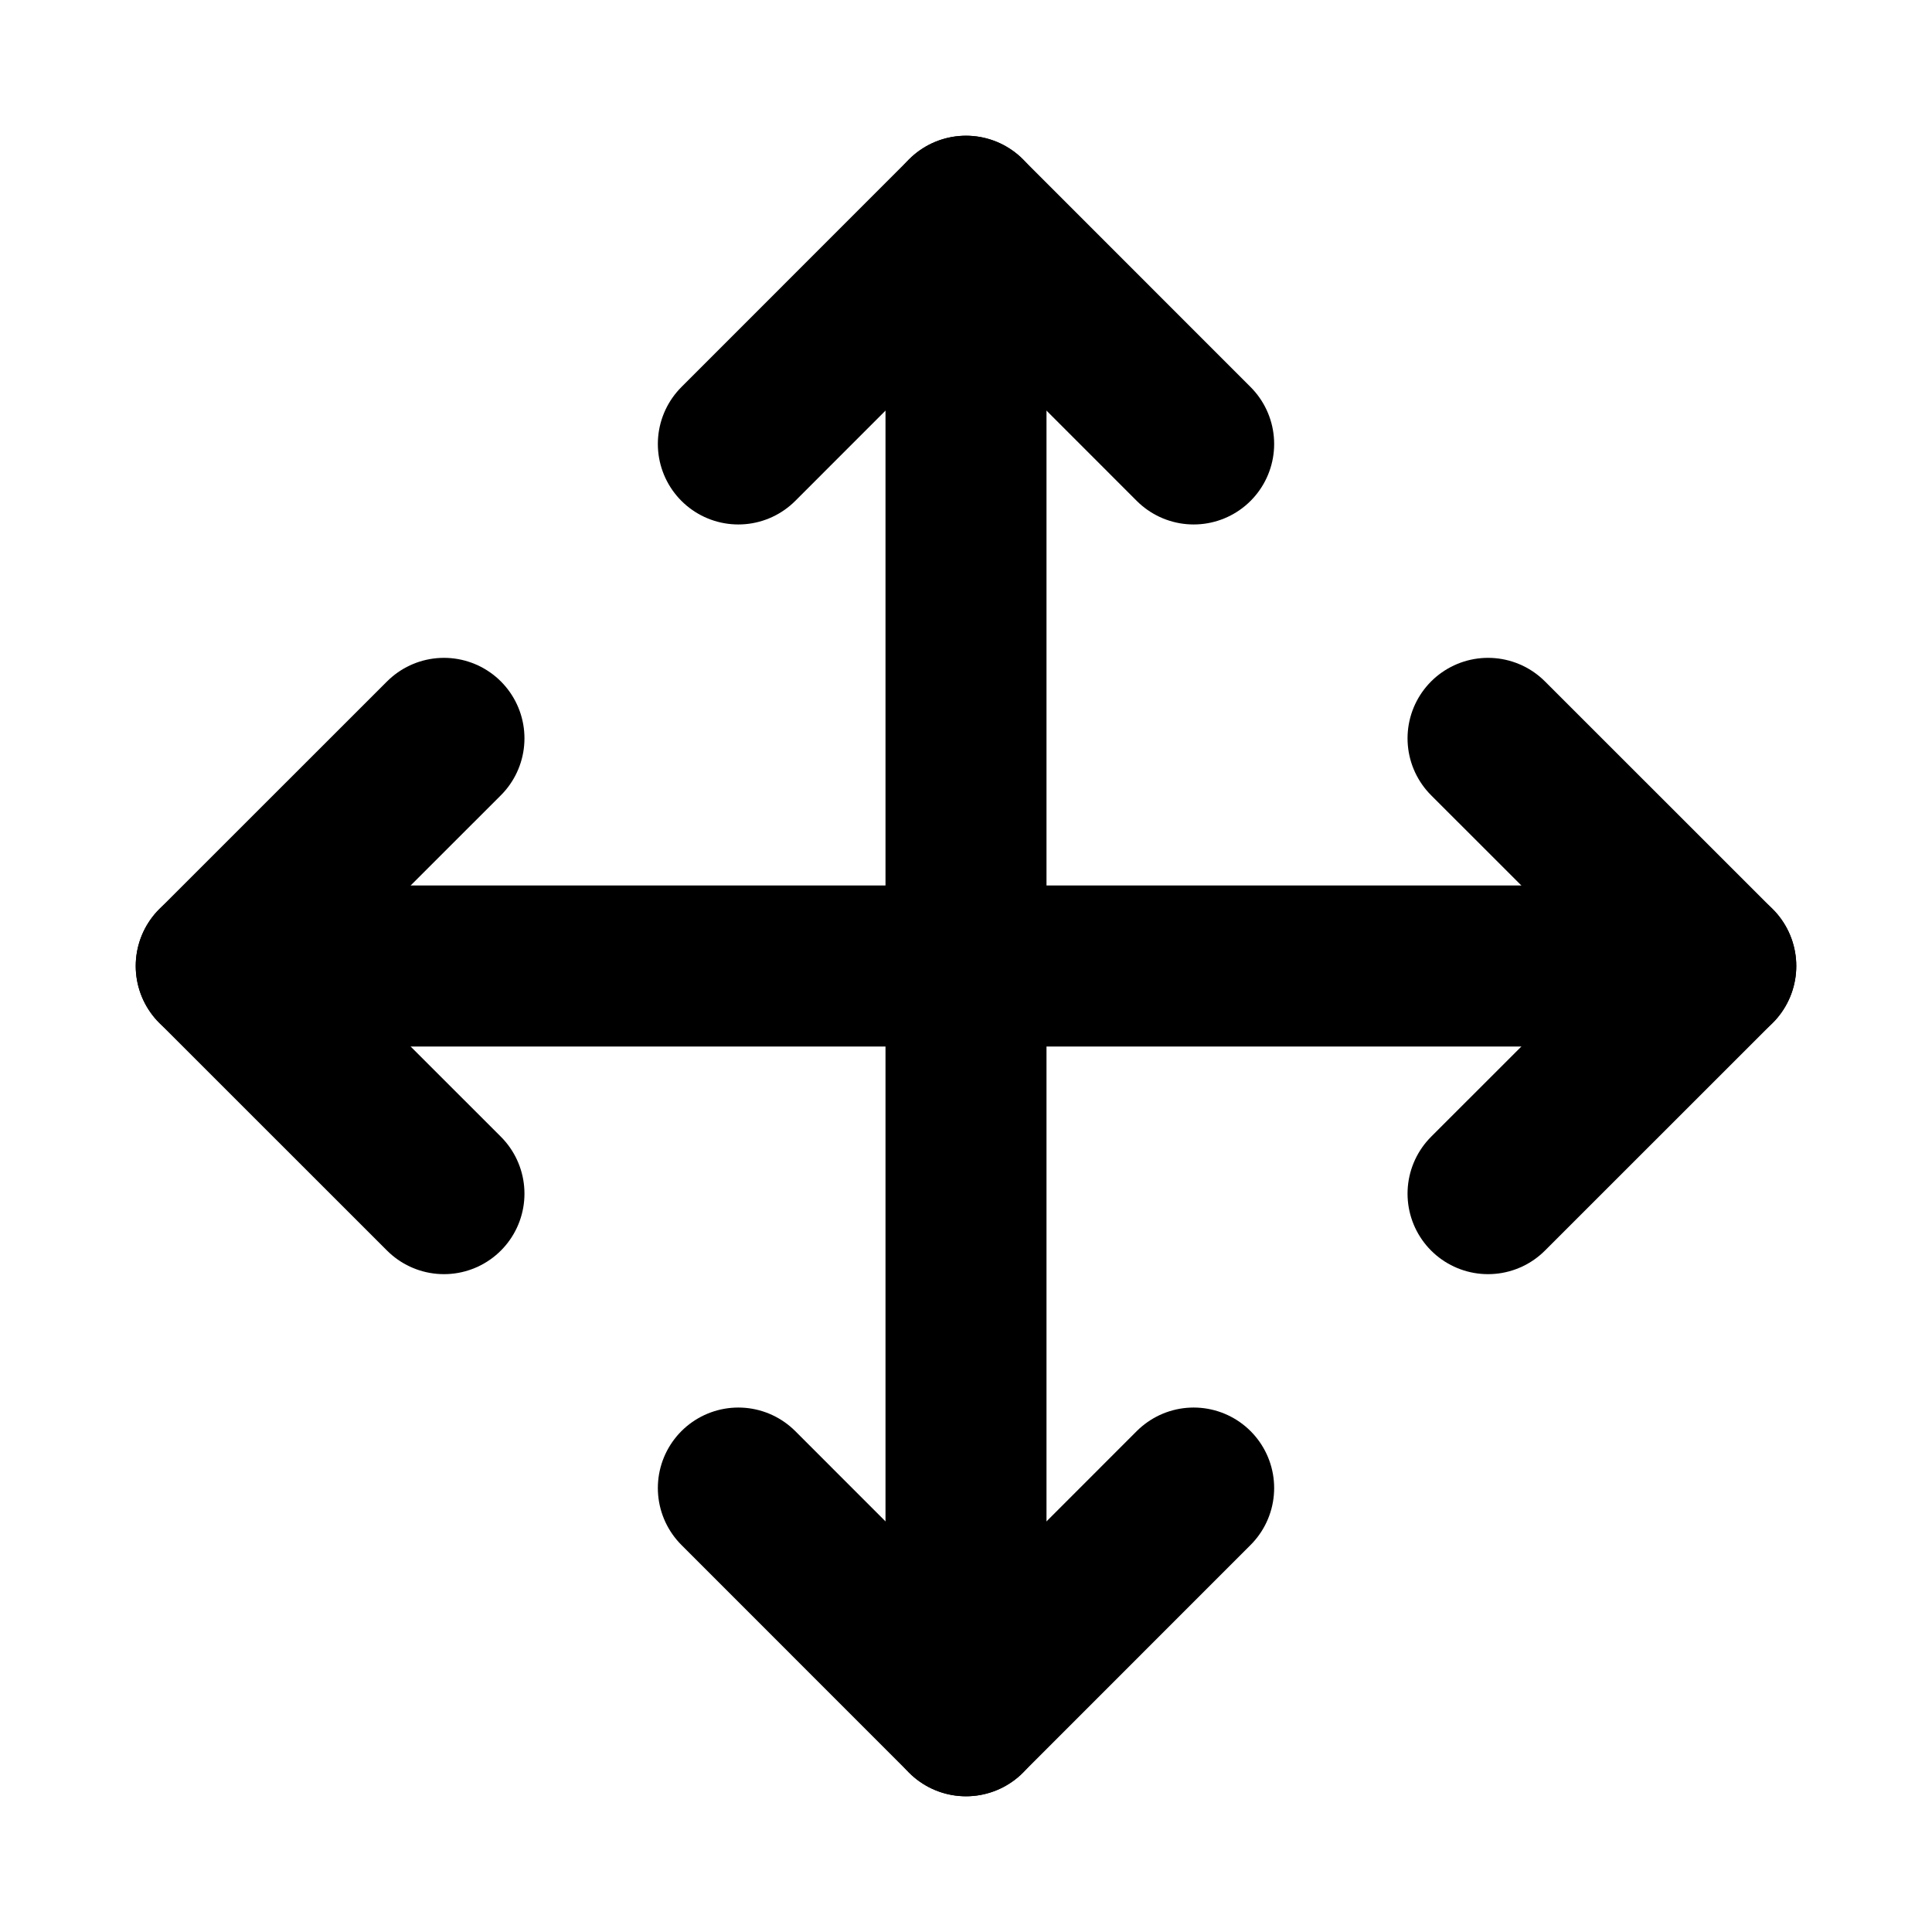 <svg width="24" height="24" viewBox="0 0 24 24" fill="none" xmlns="http://www.w3.org/2000/svg">
<path d="M2.686 12L5.515 14.828" stroke="black" stroke-width="2" stroke-linecap="round"/>
<path d="M2.686 12L5.515 9.172" stroke="black" stroke-width="2" stroke-linecap="round"/>
<path d="M21.314 12L18.485 9.172" stroke="black" stroke-width="2" stroke-linecap="round"/>
<path d="M21.314 12L18.485 14.828" stroke="black" stroke-width="2" stroke-linecap="round"/>
<path d="M12 21.314L14.828 18.485" stroke="black" stroke-width="2" stroke-linecap="round"/>
<path d="M12 2.686L9.172 5.515" stroke="black" stroke-width="2" stroke-linecap="round"/>
<path d="M12 21.314L9.172 18.485" stroke="black" stroke-width="2" stroke-linecap="round"/>
<path d="M12 2.686L14.828 5.515" stroke="black" stroke-width="2" stroke-linecap="round"/>
<path d="M4 12L20 12" stroke="black" stroke-width="2" stroke-linecap="round"/>
<path d="M12 4L12 21" stroke="black" stroke-width="2" stroke-linecap="round"/>
</svg>

